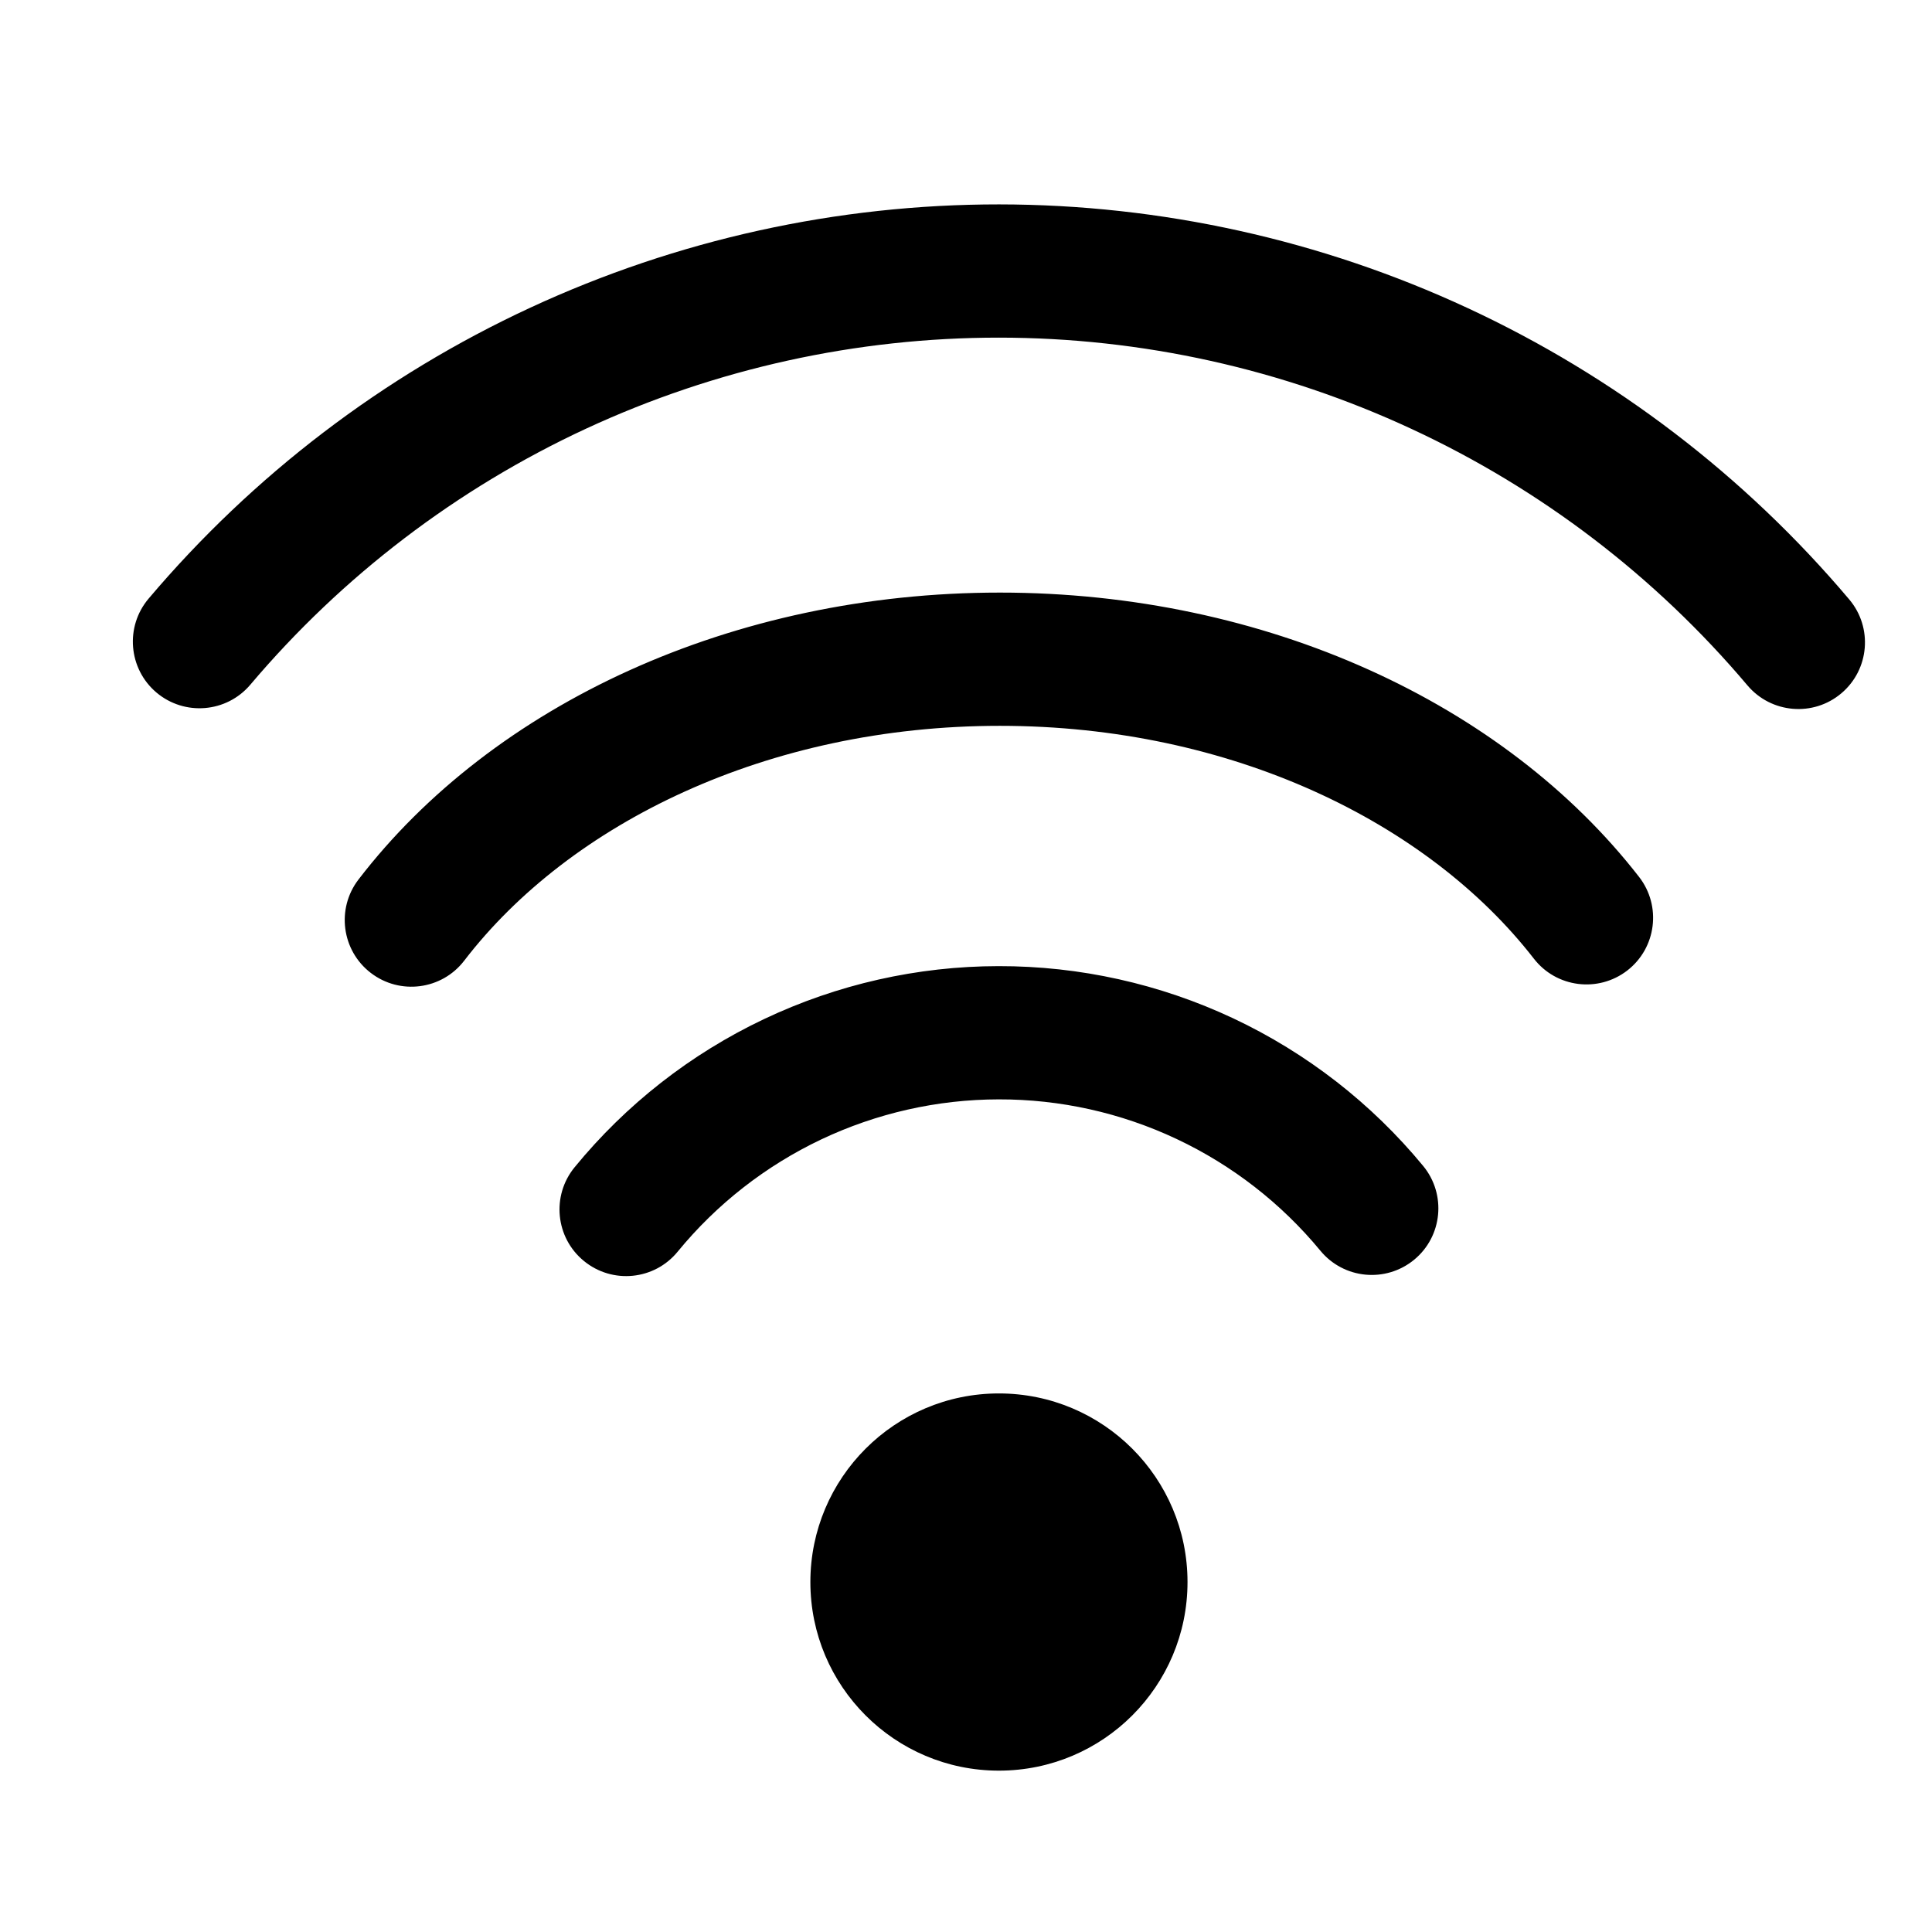 <svg width="29" height="29" viewBox="0 0 29 29" fill="none" xmlns="http://www.w3.org/2000/svg">
<path fill-rule="evenodd" clip-rule="evenodd" d="M8.802 6.432C10.743 5.533 12.857 5.067 14.996 5.068C17.136 5.069 19.249 5.537 21.189 6.439C23.13 7.34 24.85 8.654 26.23 10.288C26.587 10.71 27.218 10.763 27.639 10.407C28.061 10.051 28.114 9.42 27.758 8.998C26.19 7.141 24.236 5.649 22.032 4.625C19.828 3.601 17.428 3.07 14.997 3.068C12.567 3.067 10.166 3.596 7.961 4.618C5.756 5.64 3.801 7.13 2.231 8.985C1.874 9.407 1.927 10.038 2.348 10.395C2.77 10.751 3.401 10.699 3.758 10.277C5.14 8.644 6.861 7.332 8.802 6.432ZM15.008 10.895C11.518 10.895 8.551 12.358 6.968 14.42C6.632 14.858 6.004 14.94 5.566 14.604C5.128 14.268 5.045 13.64 5.381 13.202C7.4 10.572 10.997 8.895 15.008 8.895C18.999 8.895 22.579 10.556 24.604 13.164C24.942 13.6 24.863 14.228 24.427 14.567C23.99 14.905 23.362 14.826 23.024 14.39C21.435 12.343 18.48 10.895 15.008 10.895ZM14.992 16.502C15.914 16.5 16.826 16.703 17.66 17.096C18.495 17.489 19.232 18.062 19.819 18.773C20.17 19.2 20.8 19.26 21.227 18.909C21.653 18.558 21.713 17.927 21.362 17.501C20.587 16.561 19.614 15.805 18.512 15.286C17.41 14.768 16.207 14.5 14.989 14.502C13.771 14.503 12.568 14.775 11.468 15.297C10.367 15.819 9.396 16.579 8.625 17.521C8.275 17.948 8.337 18.578 8.765 18.928C9.192 19.278 9.822 19.216 10.172 18.788C10.756 18.075 11.492 17.5 12.325 17.104C13.159 16.709 14.069 16.503 14.992 16.502ZM12.164 23.747C12.164 22.184 13.431 20.916 14.994 20.916C16.558 20.916 17.825 22.184 17.825 23.747C17.825 25.311 16.558 26.578 14.994 26.578C13.431 26.578 12.164 25.311 12.164 23.747Z" fill="black"/>
</svg>
